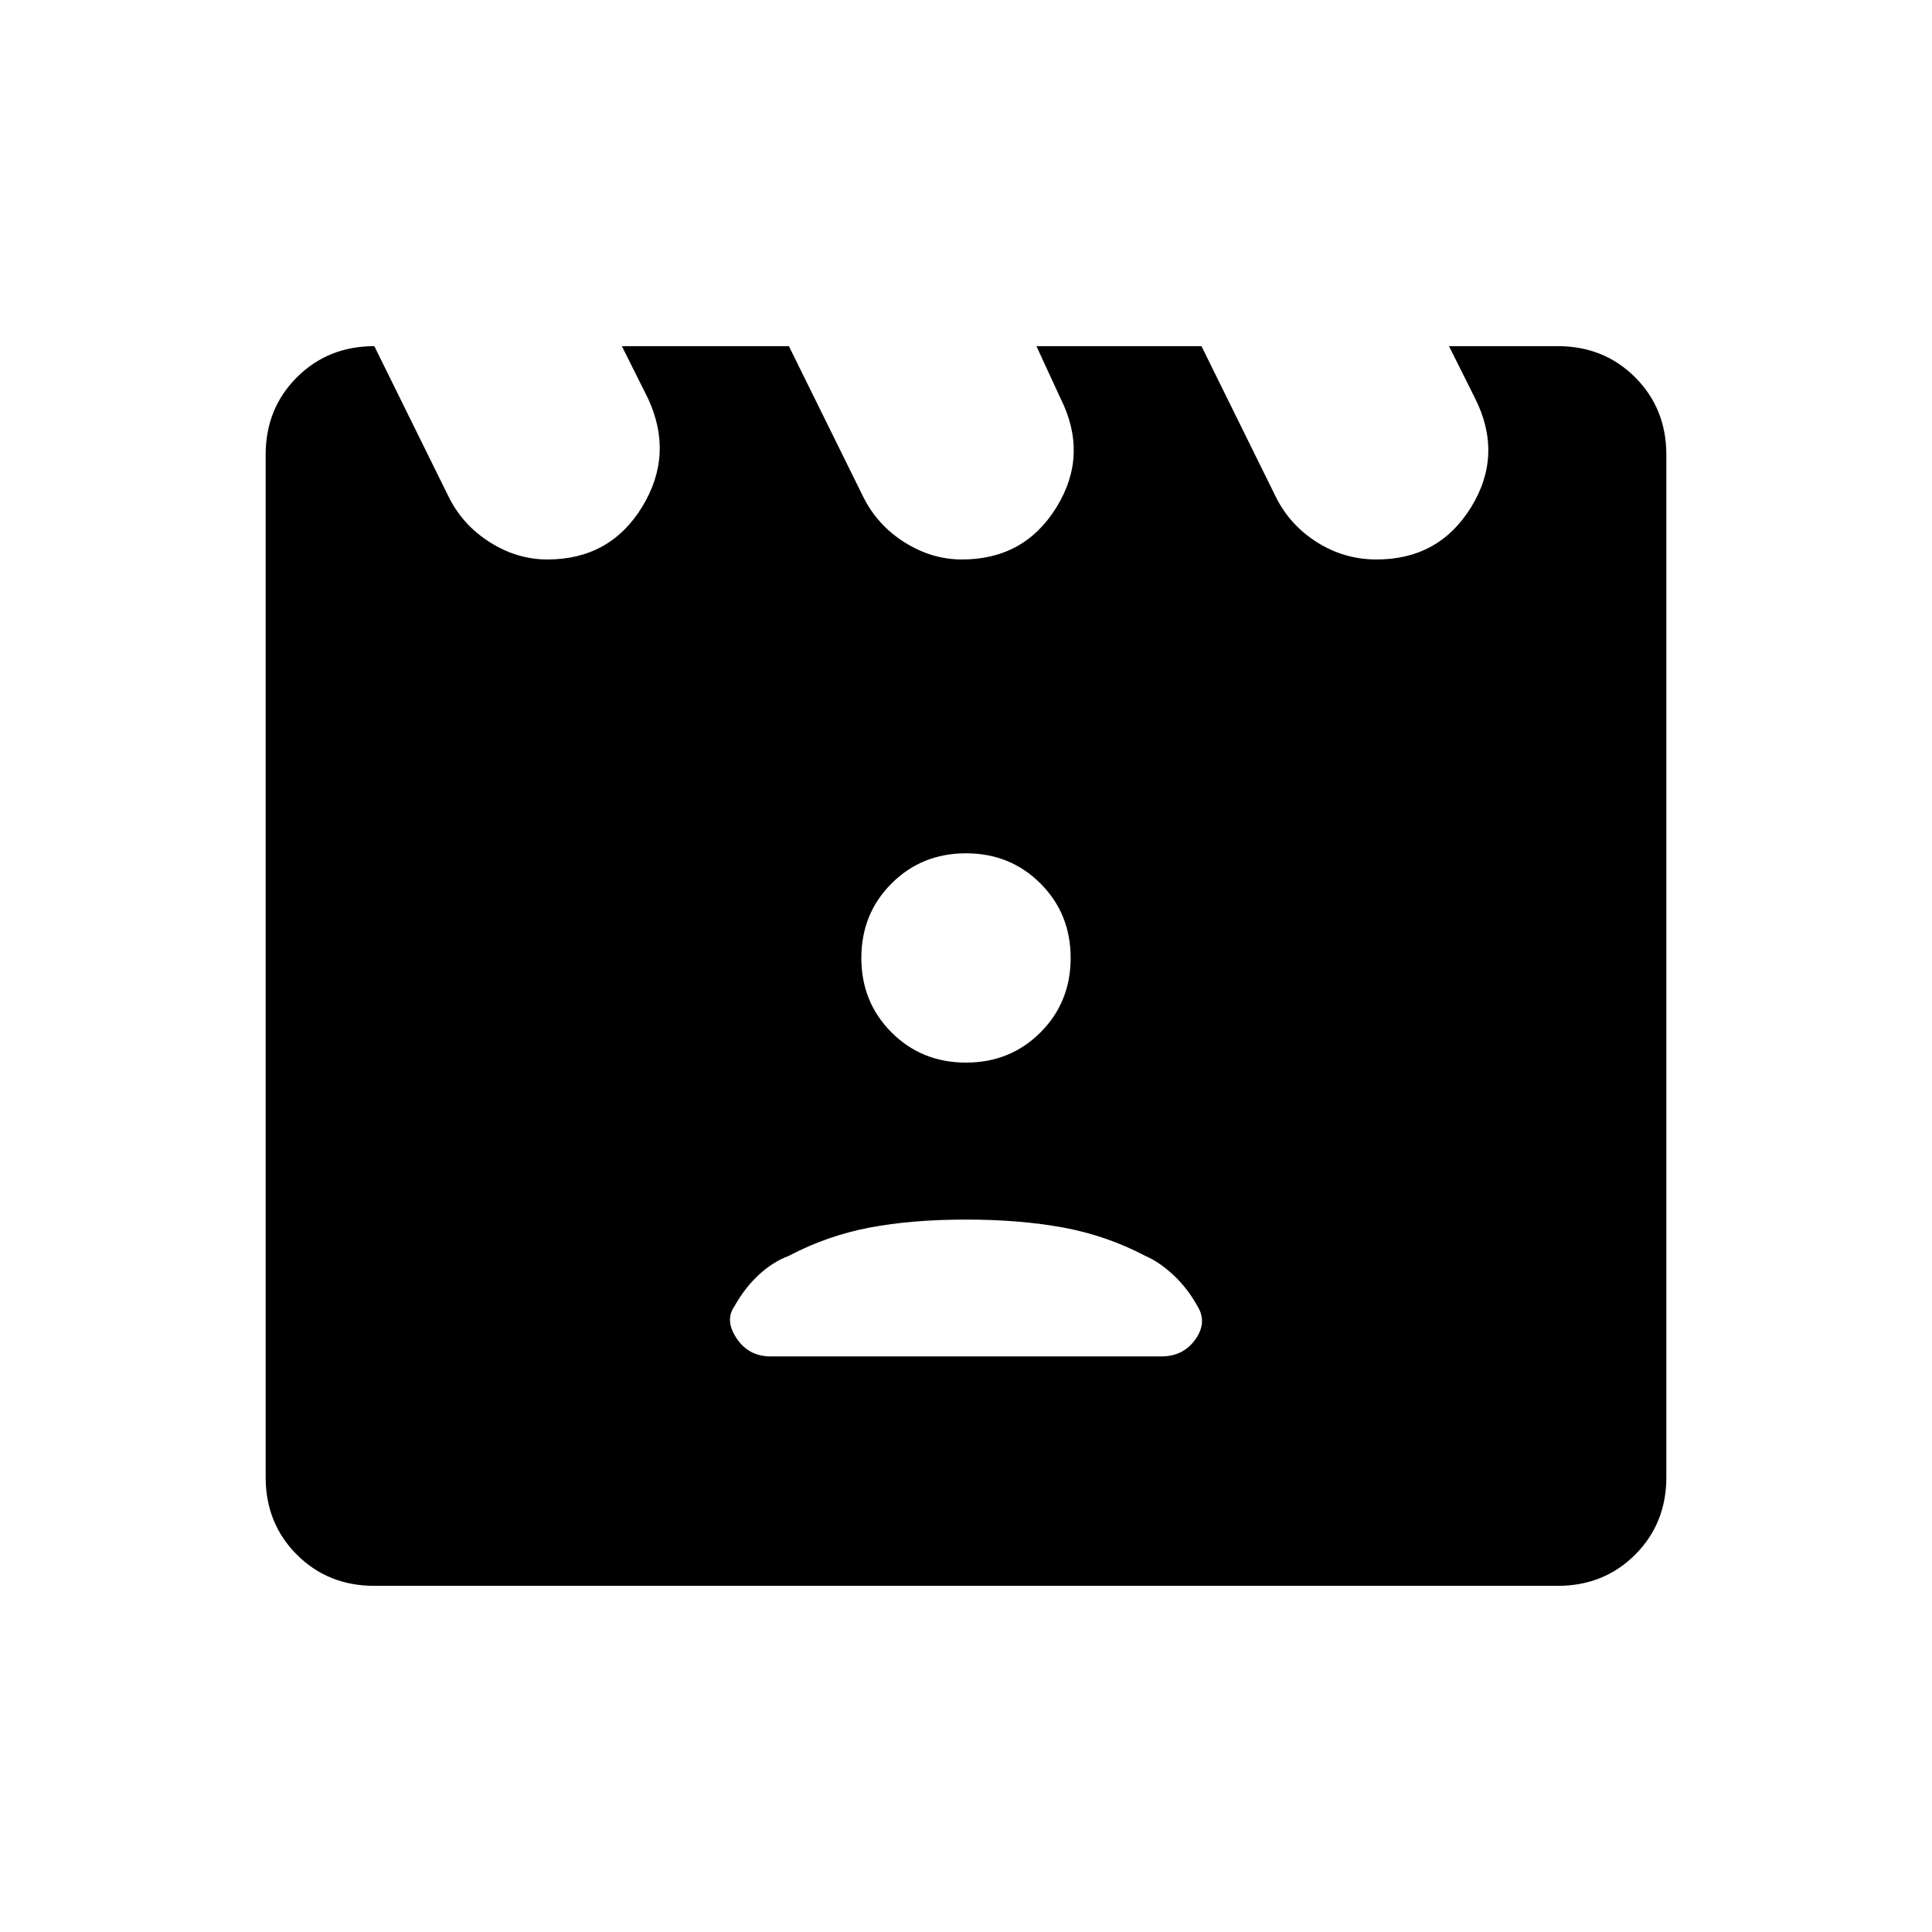 <svg xmlns="http://www.w3.org/2000/svg" height="48" viewBox="0 -960 960 960" width="48"><path d="m186-788 37 75q7 14 20.5 22.5T272-682q31 0 47-26t3-54l-13-26h83l37 75q7 14 20.5 22.5T478-682q31 0 47-26t2-54l-12-26h82l37 75q7 14 20.5 22.5T684-682q31 0 47-26t2-54l-13-26h54q23 0 38.5 15.5T828-734v508q0 23-15.5 38.5T774-172H186q-23 0-38.5-15.5T132-226v-508q0-23 15.5-38.5T186-788Zm197 502h194q11 0 17-8.5t1-16.5q-5-9-12-15.5t-14-9.5q-19-10-40.5-14t-48.5-4q-27 0-48 4t-40 14q-8 3-15 9.5T365-311q-5 7 1 16t17 9Zm97-146q22 0 37-15t15-37q0-22-15-37t-37-15q-22 0-37 15t-15 37q0 22 15 37t37 15Z"/></svg>